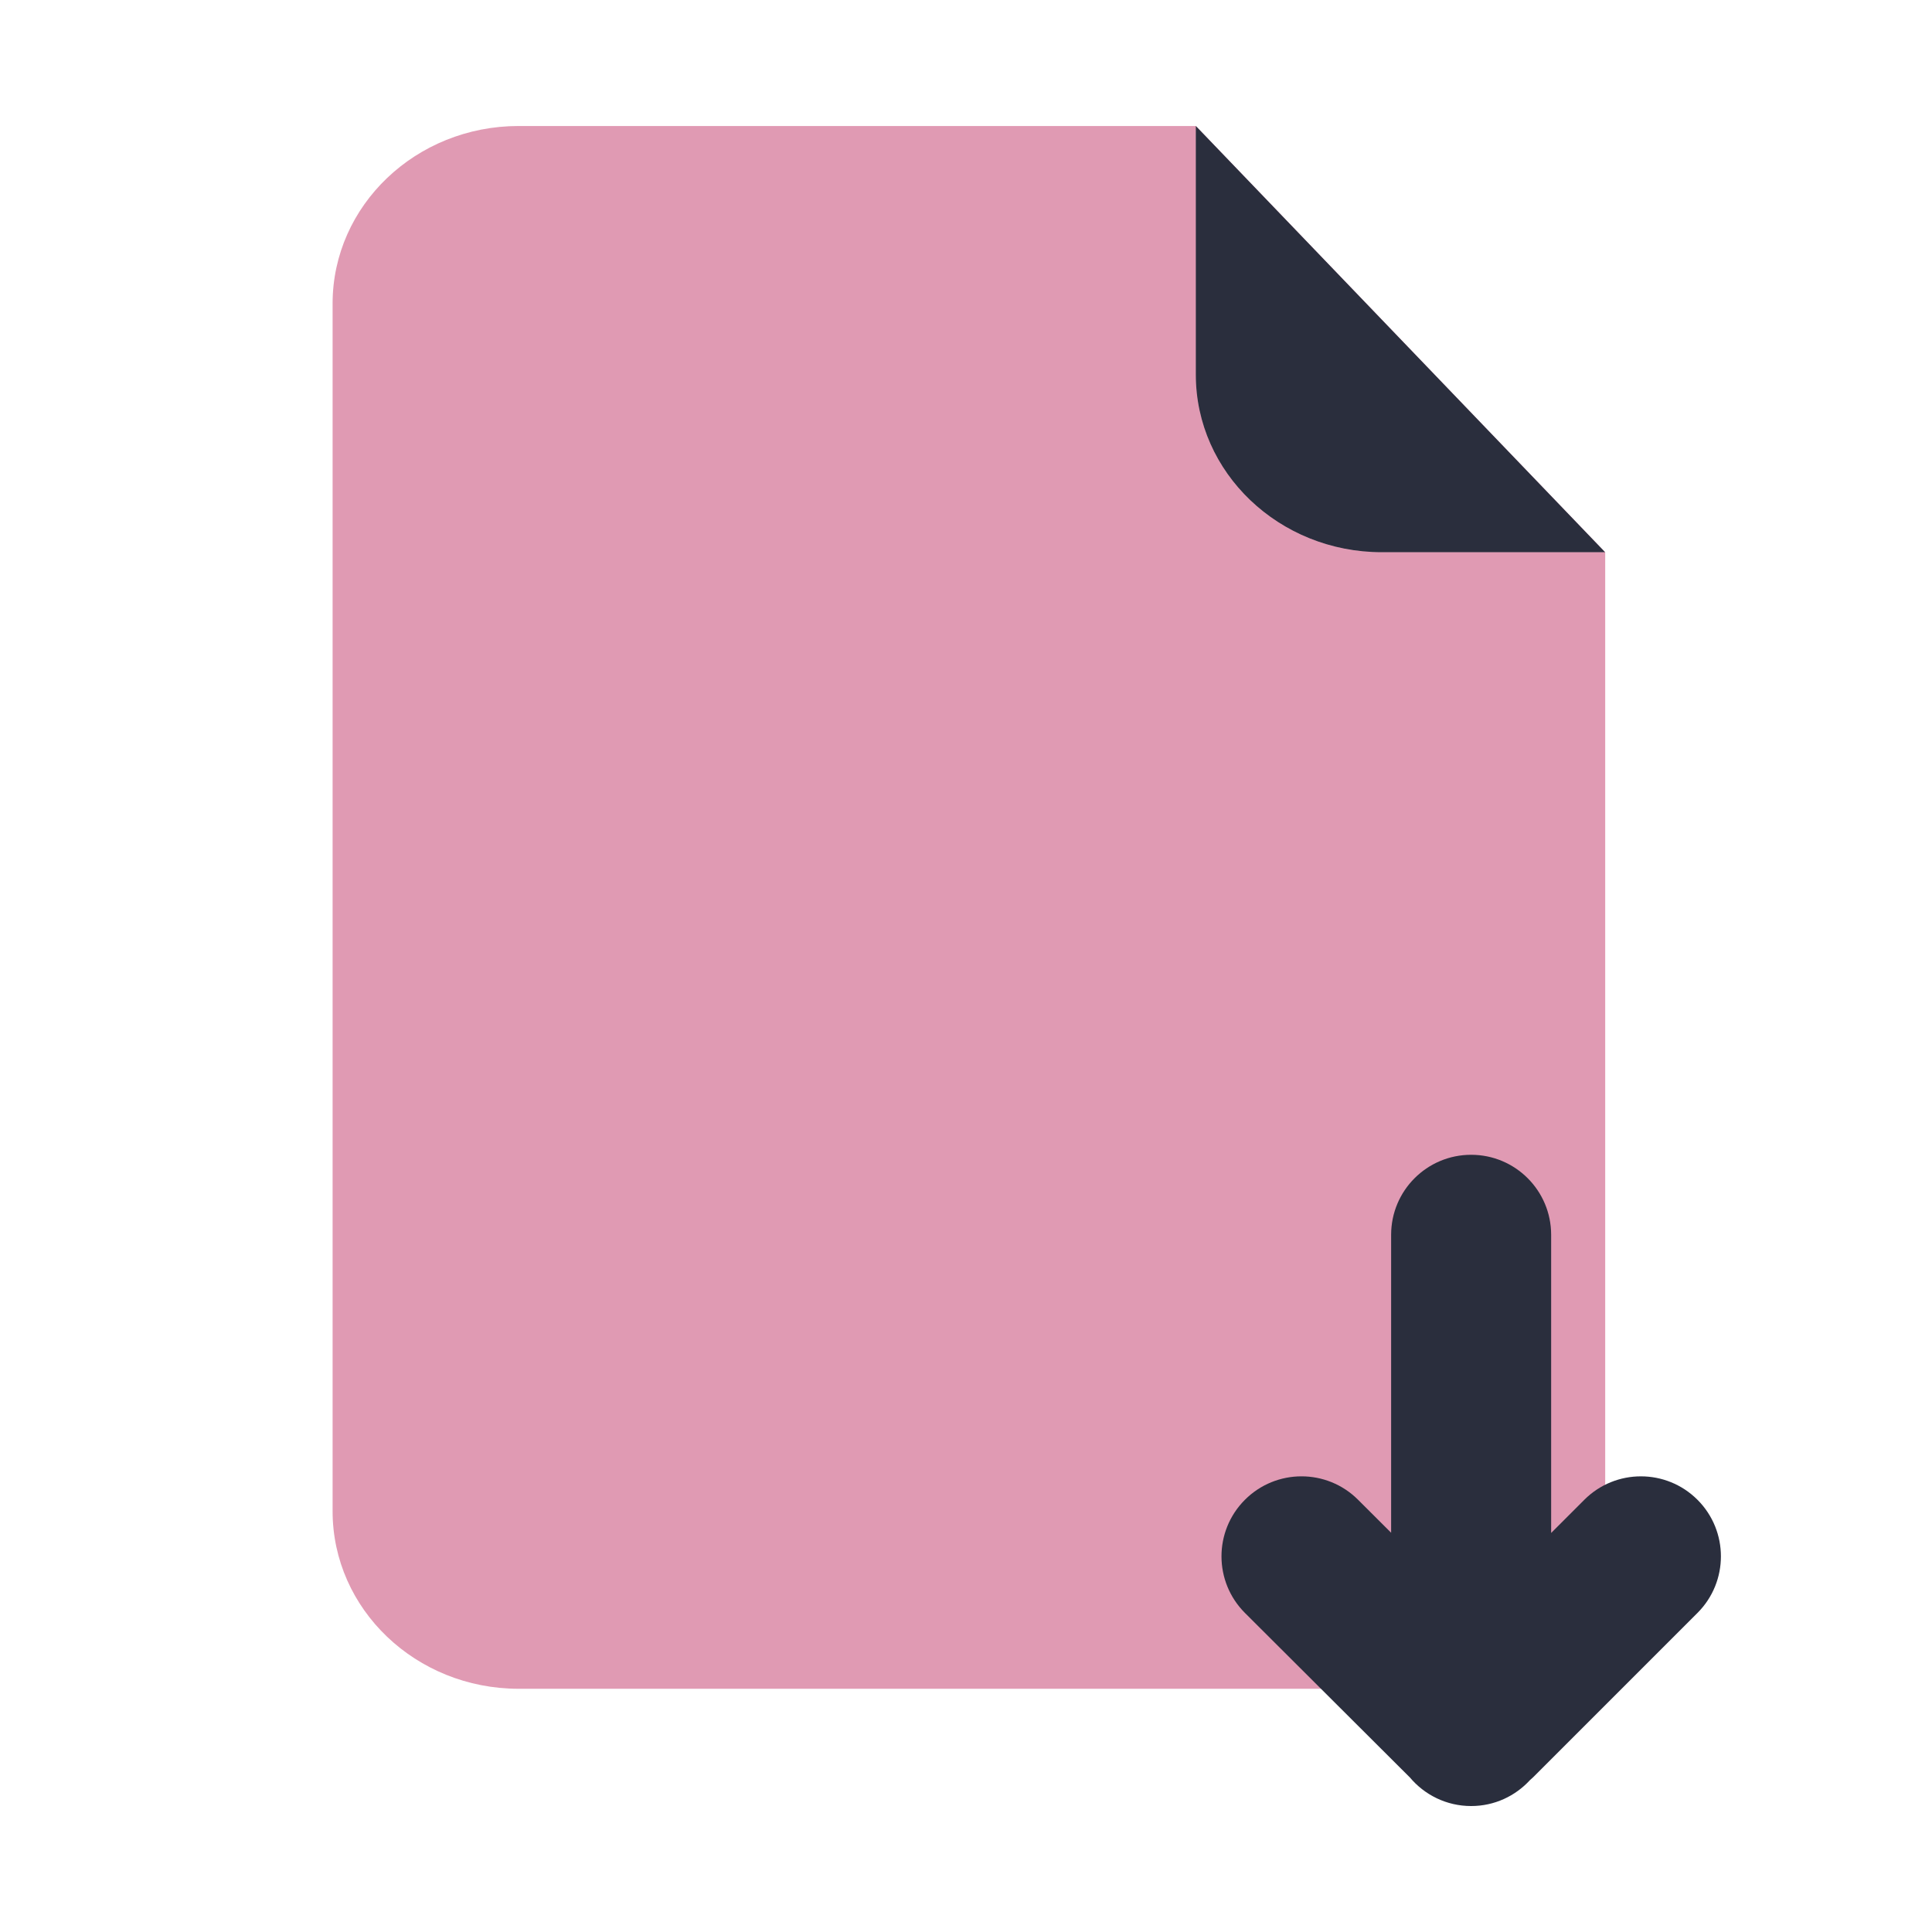 <?xml version="1.0" encoding="UTF-8"?>
<svg id="_50" data-name="50" xmlns="http://www.w3.org/2000/svg" viewBox="0 0 460 460">
  <defs>
    <style>
      .cls-1 {
        fill: #c33669;
        isolation: isolate;
        opacity: .5;
      }

      .cls-1, .cls-2 {
        stroke-width: 0px;
      }

      .cls-2 {
        fill: #2a2e3d;
      }
    </style>
  </defs>
  <g>
    <path class="cls-1" d="M329.03,131.48c-24.46,0-44.3-18.93-44.3-42.28V30H123.49c-24.46,0-44.3,18.93-44.3,42.28v287.53c0,23.35,19.84,42.28,44.3,42.28h214.4c24.46,0,44.3-18.93,44.3-42.28v-228.33h-53.16Z"/>
    <path class="cls-1" d="M382.18,131.48h-53.16c-24.46,0-44.3-18.93-44.3-42.28V30l97.45,101.48Z"/>
    <path class="cls-2" d="M382.18,131.48h-53.16c-24.46,0-44.3-18.93-44.3-42.28V30l97.45,101.48Z"/>
  </g>
  <path class="cls-2" d="M404.16,357.09c-7.44-7.44-19.5-7.44-26.94,0l-7.9,7.9v-70.99c0-10.52-8.53-19.05-19.05-19.05s-19.05,8.53-19.05,19.05v70.94l-7.89-7.87c-7.45-7.43-19.51-7.41-26.94.04-7.43,7.45-7.41,19.51.04,26.94l39.11,39.01s.07.06.11.1c3.49,4.18,8.75,6.85,14.62,6.85,5.56,0,10.54-2.39,14.02-6.19.29-.26.58-.5.86-.78l39.01-39.01c7.44-7.44,7.44-19.5,0-26.94Z"/>
</svg>
